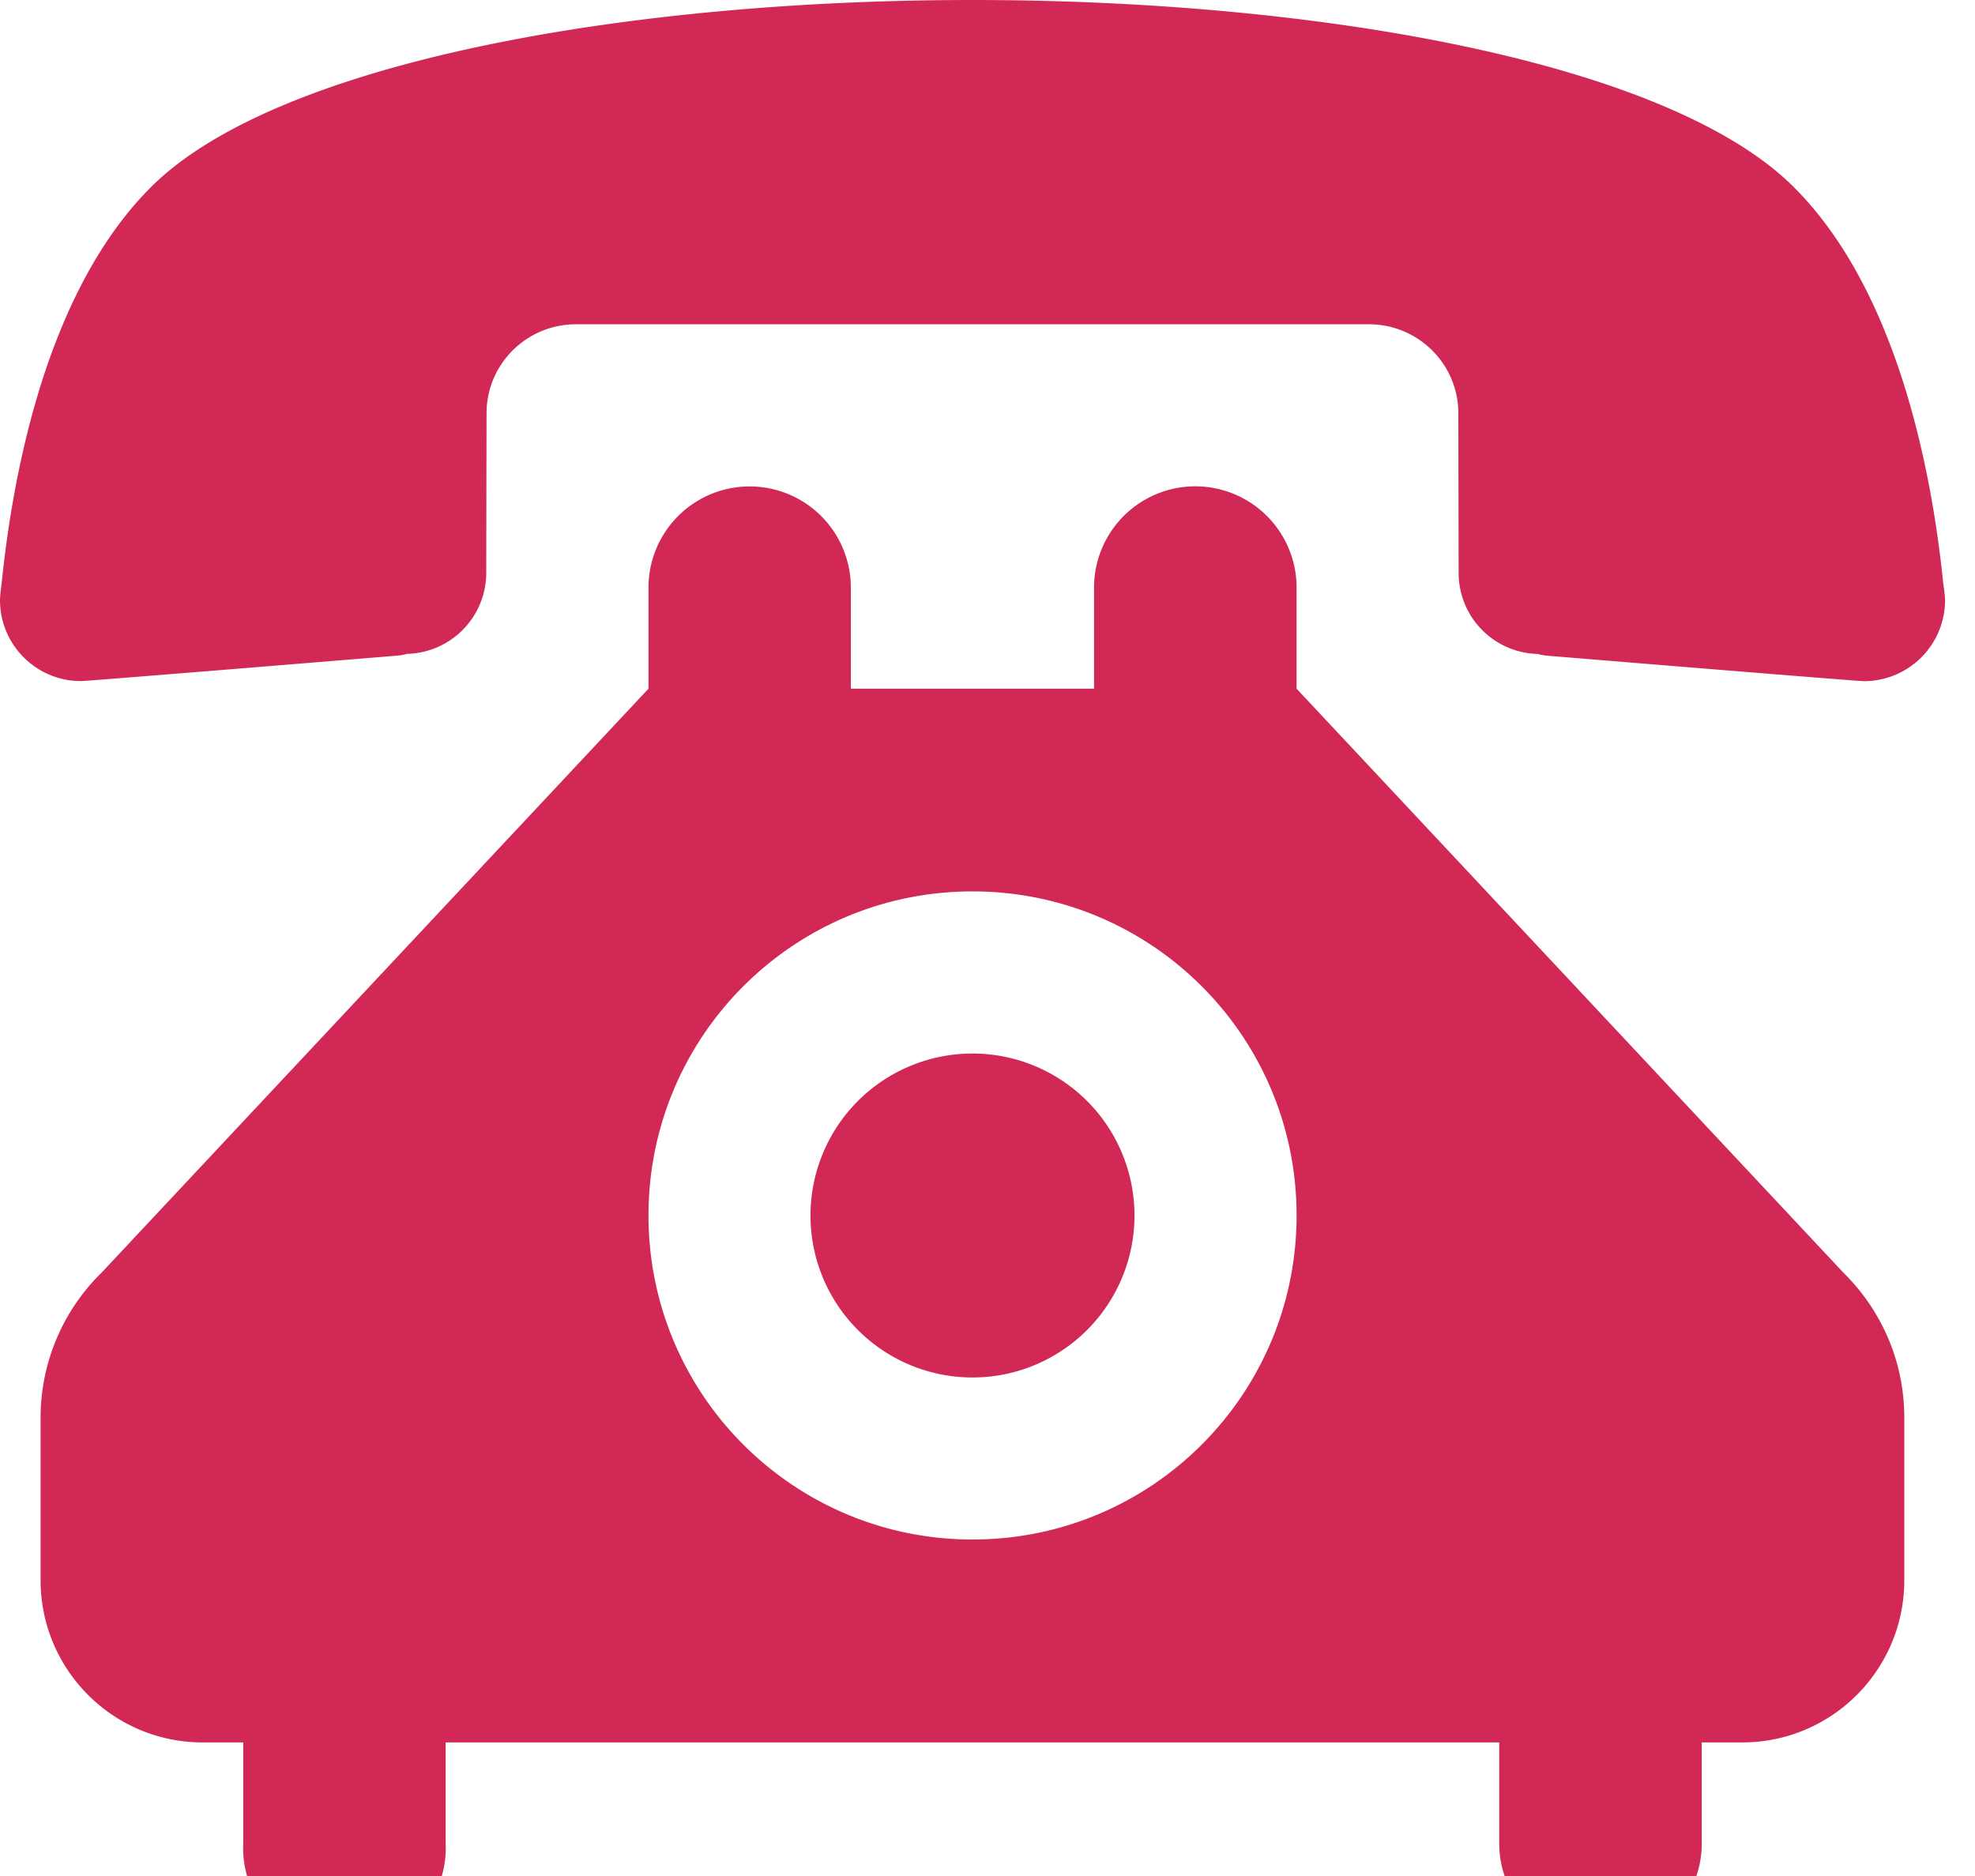 <svg xmlns="http://www.w3.org/2000/svg" width="20" height="19"><path fill="#d22856" d="M9.848 0C6.34 0 2.823.628 1.546 1.878.488 2.918.134 4.752.016 5.913c0 0-.016.115-.016.165 0 .454.369.82.819.82.054 0 2.028-.161 3.218-.259a.503.503 0 00.086-.017.821.821 0 00.801-.819l.003-1.617c0-.5.407-.902.907-.902h8.027c.499 0 .907.402.907.902l.003 1.617a.82.82 0 00.802.82.474.474 0 00.085.017c1.19.098 3.164.259 3.217.259a.822.822 0 00.822-.82c0-.05-.018-.165-.018-.165-.118-1.161-.472-2.995-1.53-4.035C16.873.628 13.356 0 9.848 0zm0 10.67a1.64 1.64 0 100 3.281 1.64 1.64 0 100-3.281zM8.616 6.975V5.951a1.024 1.024 0 10-2.049 0v1.024L1.03 12.888a2.054 2.054 0 00-.619 1.47v1.646c0 .907.734 1.643 1.641 1.643h.411v1.023a1.026 1.026 0 102.05 0v-1.023h10.669v1.023a1.025 1.025 0 102.051 0v-1.023h.411c.905 0 1.64-.735 1.64-1.643v-1.646c0-.576-.236-1.094-.618-1.47L13.13 6.975V5.951a1.025 1.025 0 10-2.051 0v1.024H8.616zm1.232 2.053c1.814 0 3.282 1.468 3.282 3.282s-1.468 3.282-3.282 3.282c-1.813 0-3.281-1.468-3.281-3.282s1.467-3.282 3.281-3.282z"/></svg>